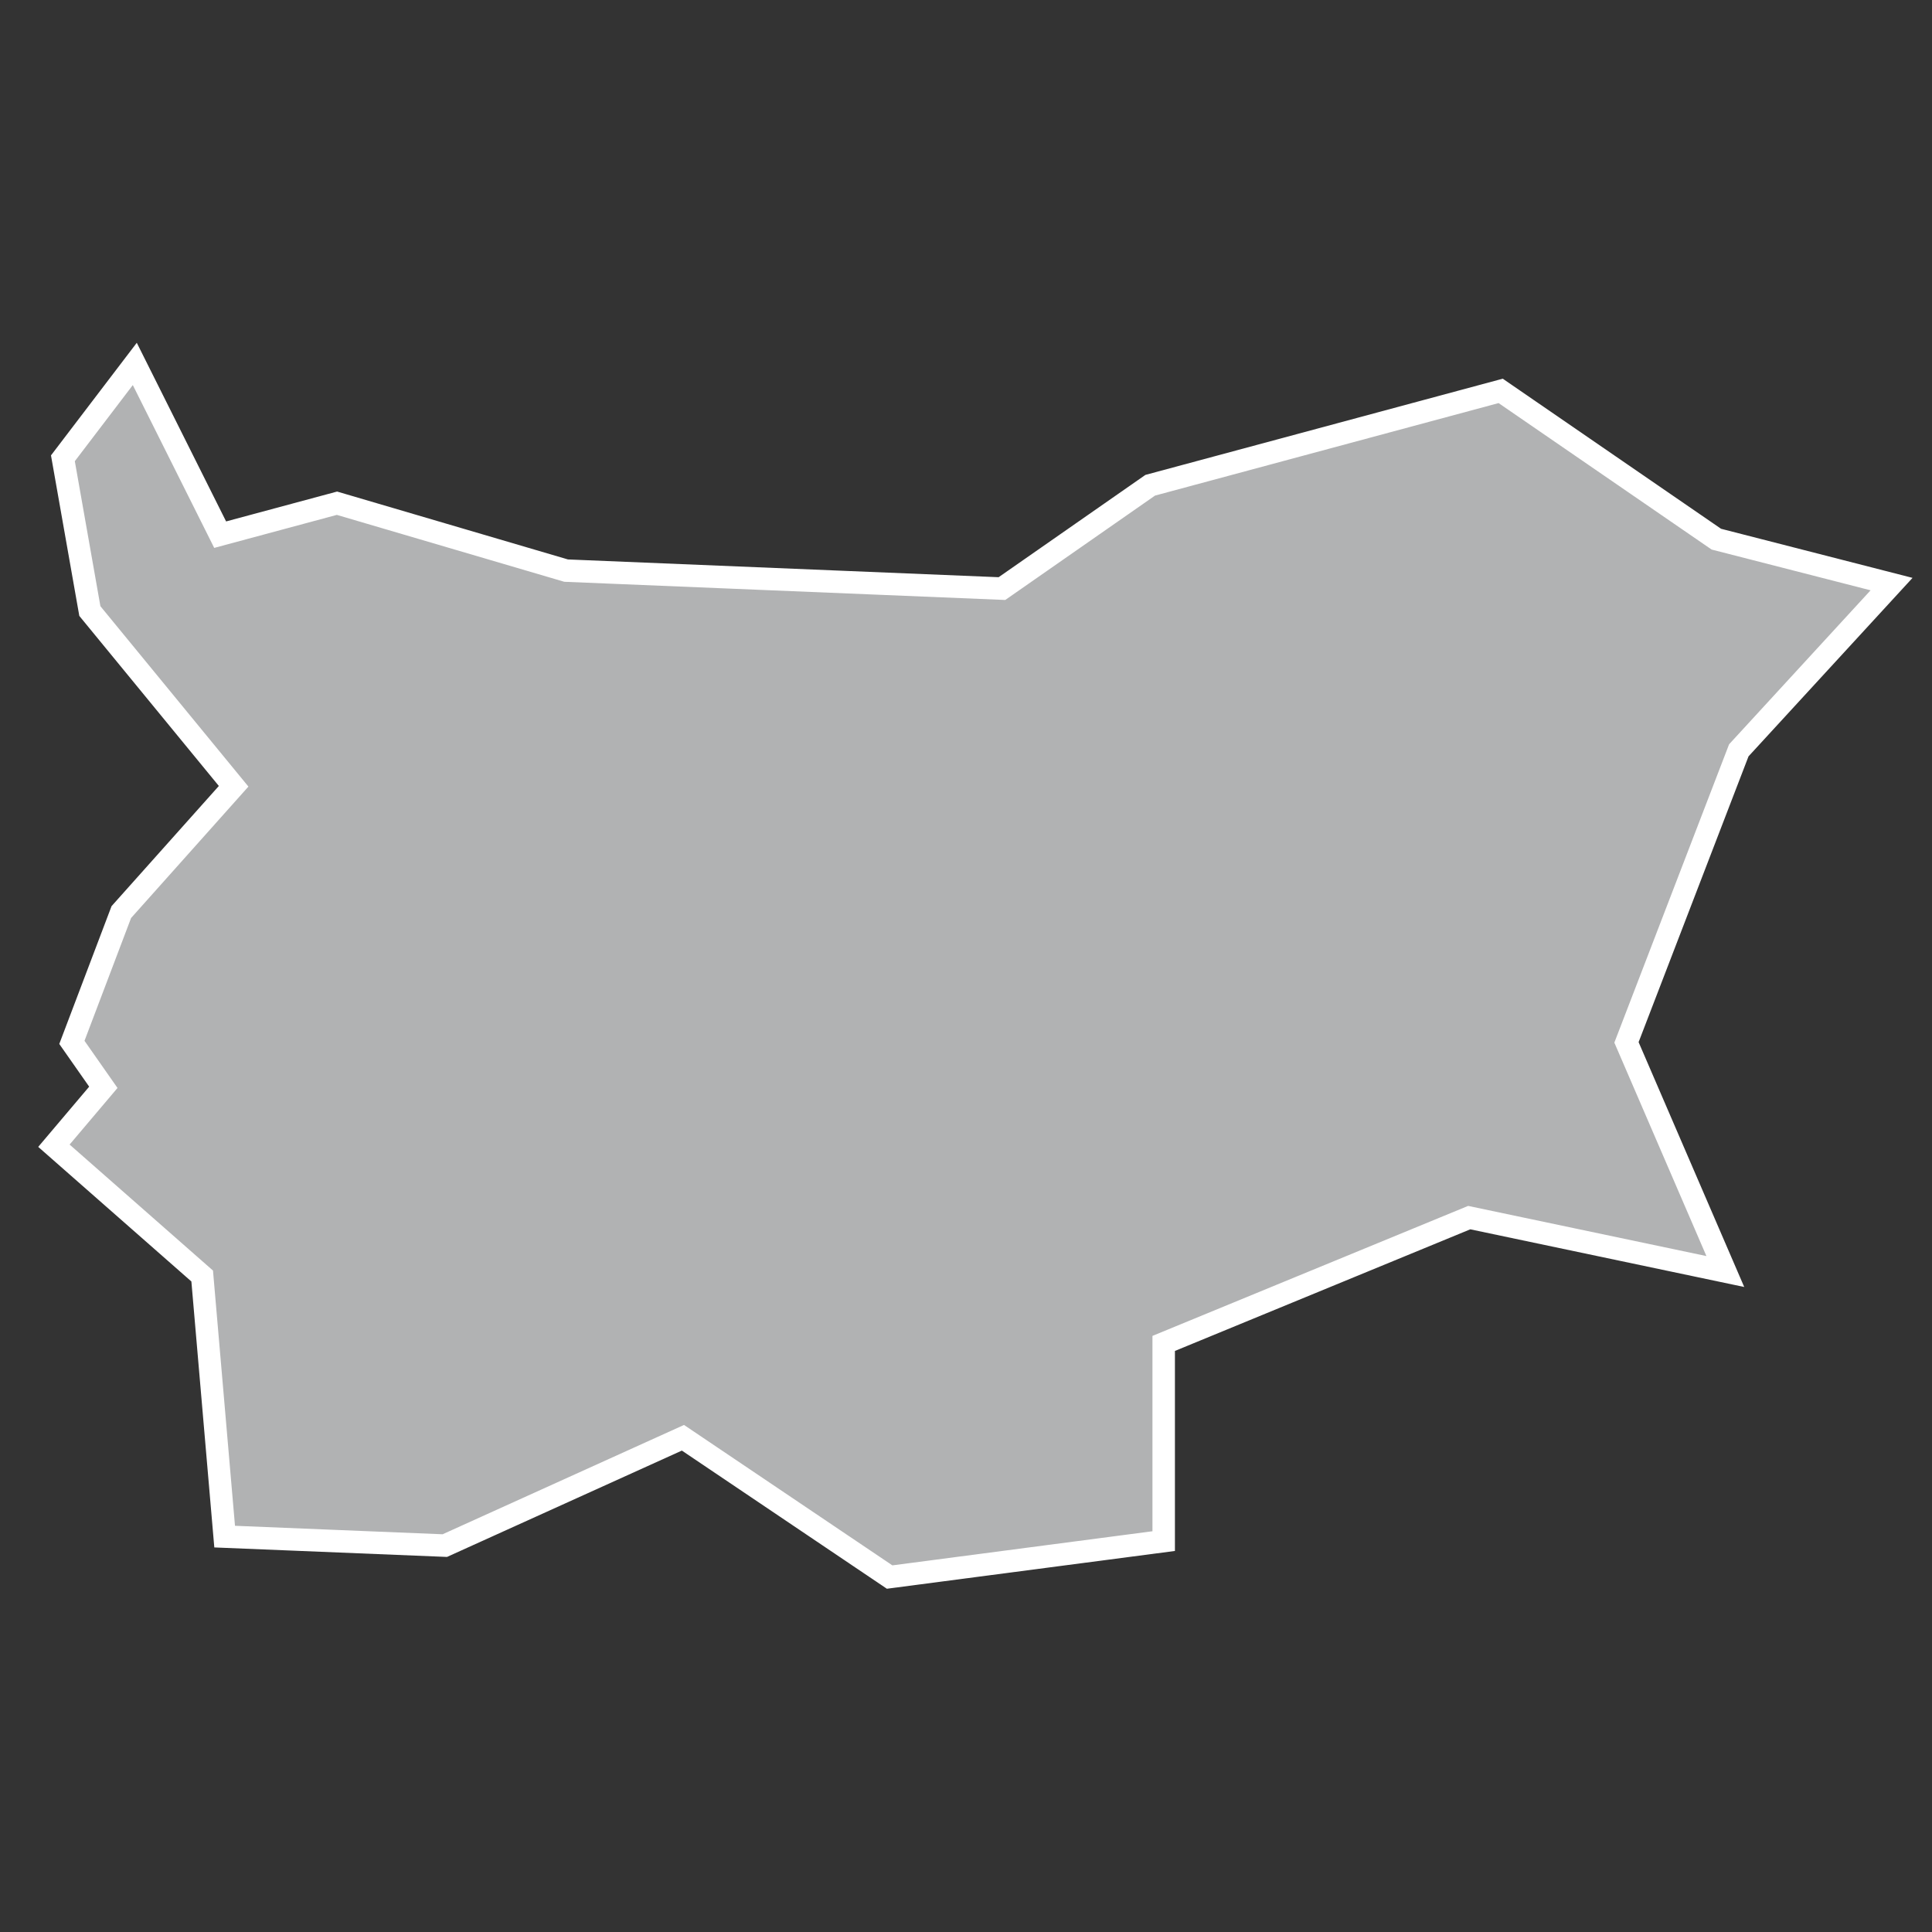 <?xml version="1.0" encoding="utf-8"?>
<!-- Generator: Adobe Illustrator 21.1.0, SVG Export Plug-In . SVG Version: 6.00 Build 0)  -->
<svg version="1.1" id="Layer_1" xmlns="http://www.w3.org/2000/svg" xmlns:xlink="http://www.w3.org/1999/xlink" x="0px" y="0px"
	 viewBox="0 0 43 43" style="enable-background:new 0 0 43 43;" xml:space="preserve">
<rect x="0" y="0" width="43" height="43" fill="#333333" stroke="none"/>
<style type="text/css">
	.st0{fill:#B1B2B3;stroke:#FFFFFF;stroke-width:0.5;}
</style>
<title>BG</title>
<desc>Created with Sketch.</desc>
<g id="Map-countries">
	<g id="Artboard" transform="translate(-1462, -923)">
		<polygon id="BG" class="st0" points="1465,931.1 1466.9,934.9 1469.5,934.2 1474.6,935.7 1484.3,936.1 1487.6,933.8 1495.4,931.7 
			1500.2,935 1504.1,936 1500.7,939.7 1498.2,946.2 1500.4,951.3 1494.7,950.1 1487.9,952.9 1487.9,957.3 1481.8,958.1 1477.2,955 
			1471.9,957.4 1467,957.2 1466.5,951.4 1463.2,948.5 1464.3,947.2 1463.6,946.2 1464.7,943.3 1467.2,940.5 1464,936.6 
			1463.4,933.2 		"/>
	</g>
</g>
</svg>

